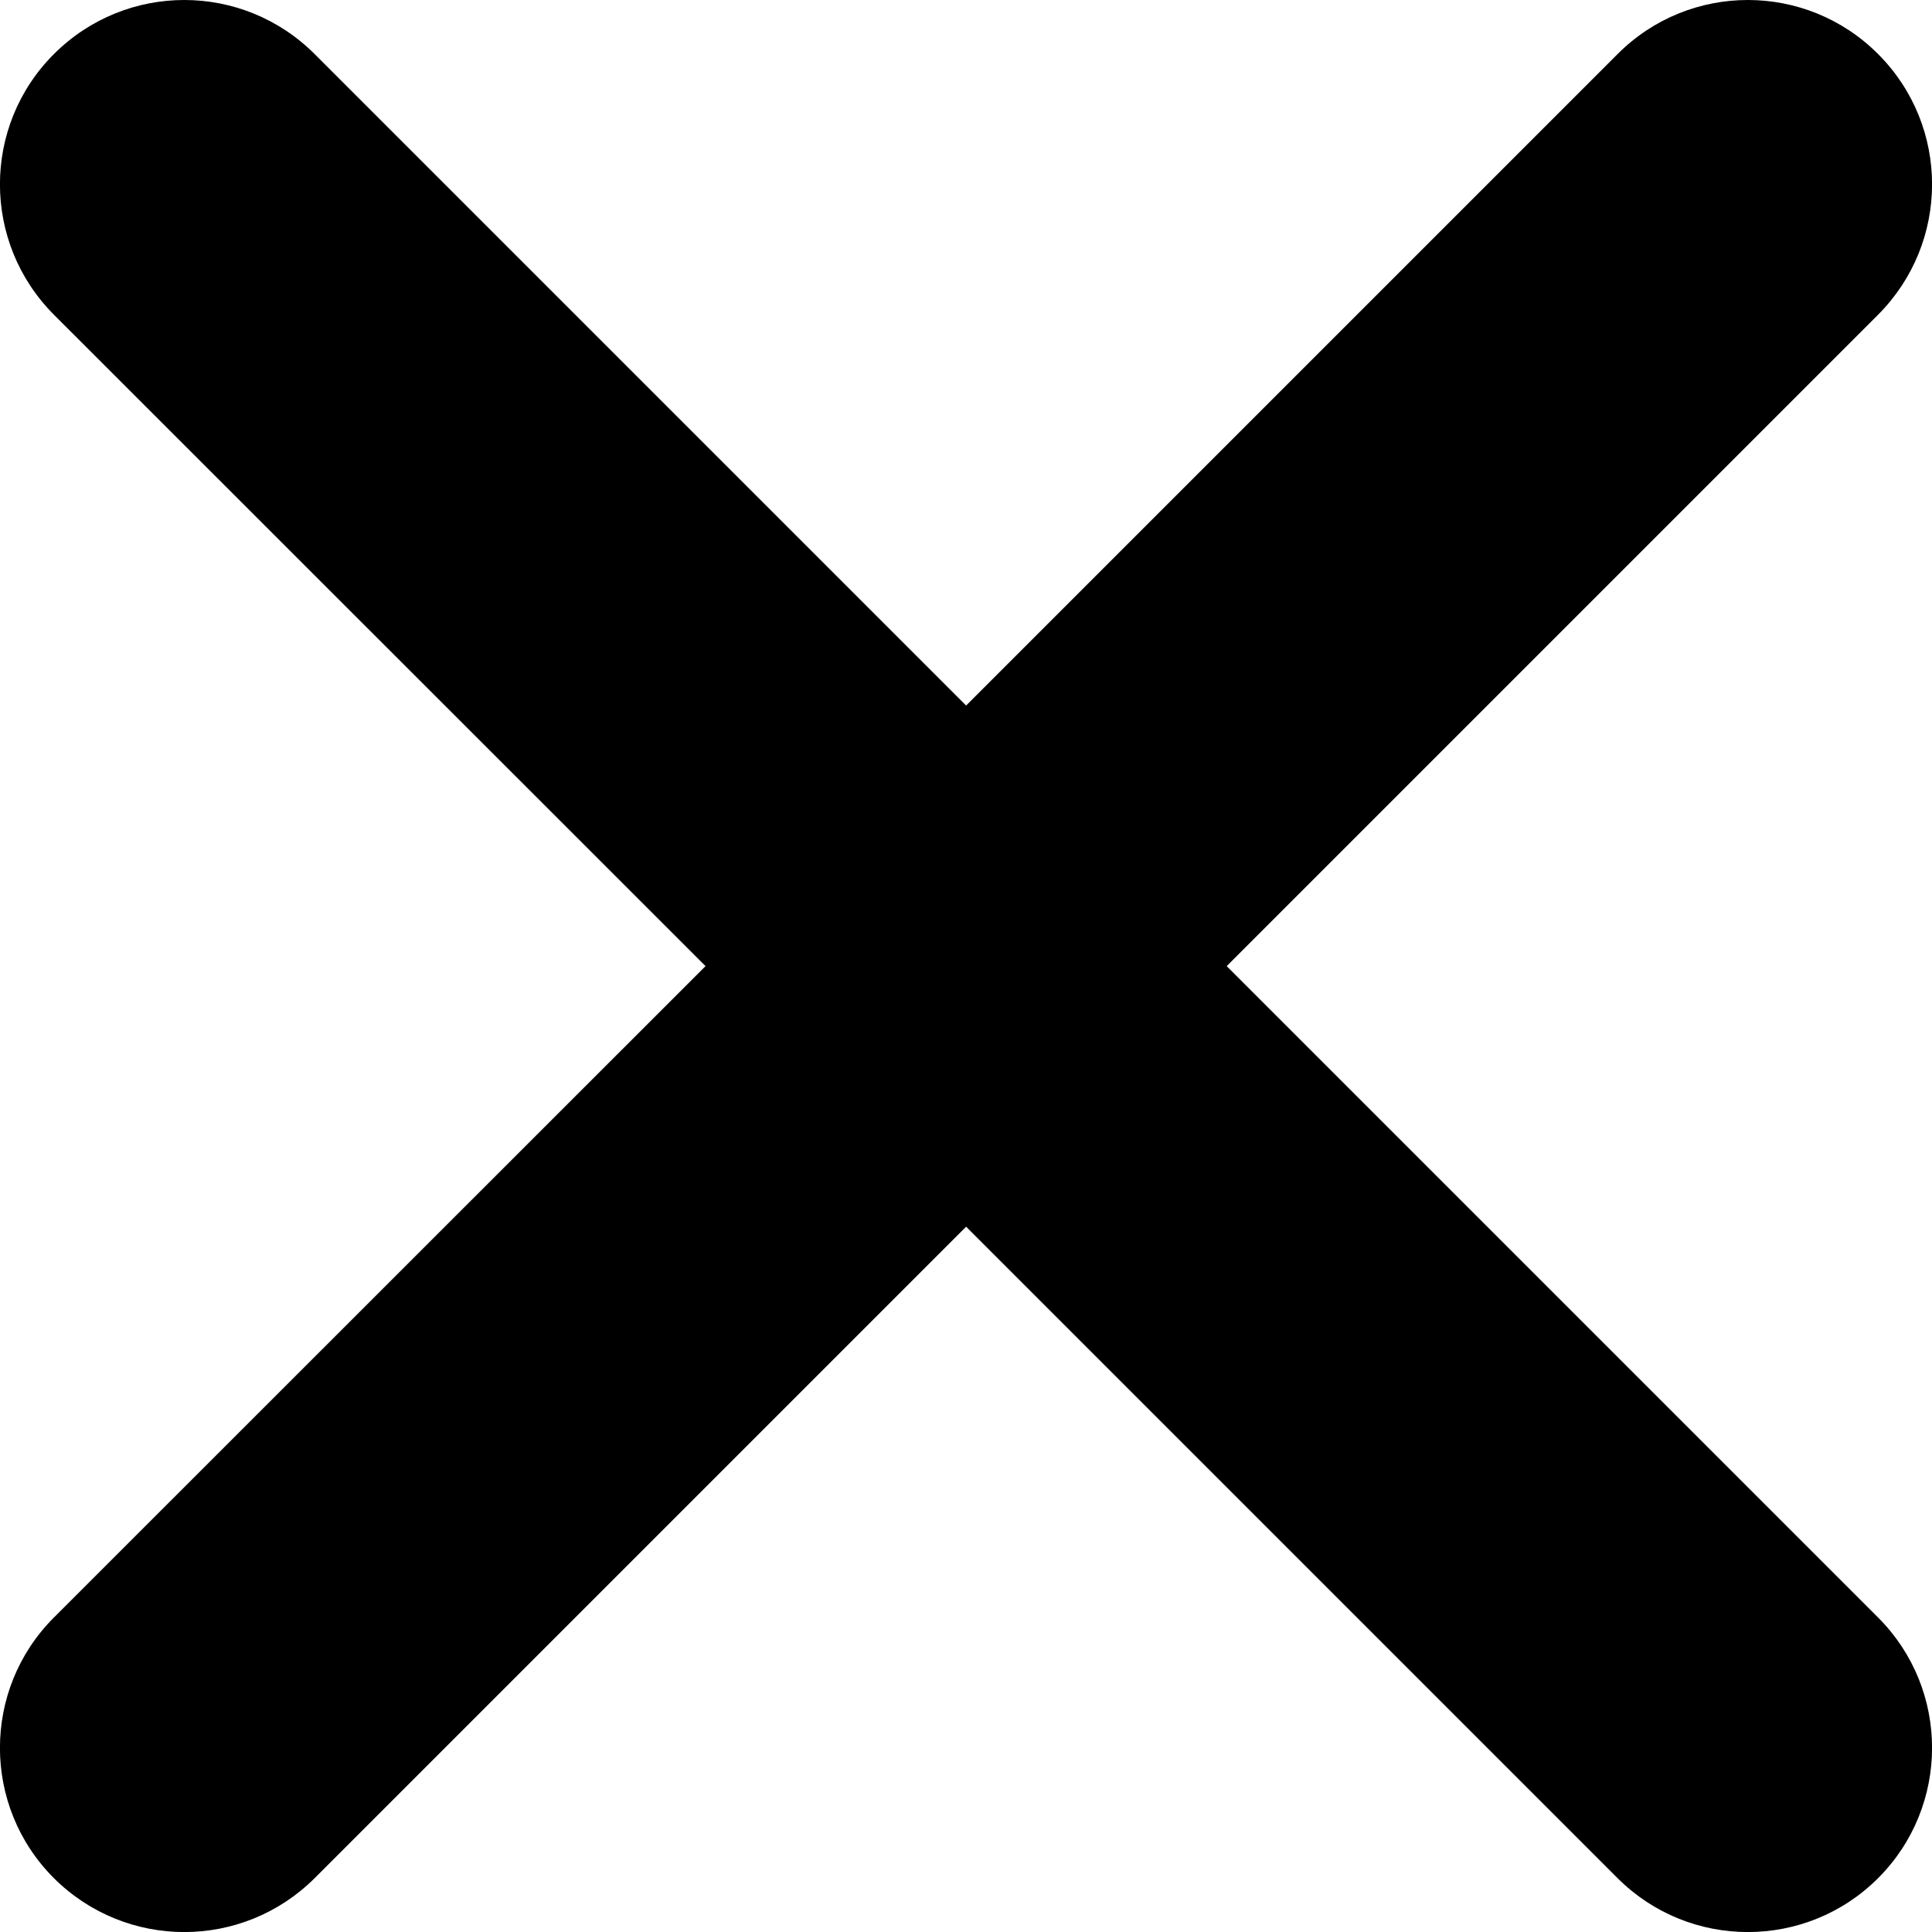<svg width="8.571" height="8.571" viewBox="0 0 8.571 8.571" fill="none" xmlns="http://www.w3.org/2000/svg" xmlns:xlink="http://www.w3.org/1999/xlink">
	<desc>
			Created with Pixso.
	</desc>
	<defs/>
	<path id="Vector" d="M0.239 0.24C-0.08 0.559 -0.08 1.076 0.239 1.396L3.13 4.286L0.239 7.176C-0.08 7.495 -0.08 8.013 0.239 8.332C0.559 8.651 1.076 8.651 1.396 8.332L4.286 5.442L7.176 8.332C7.495 8.651 8.013 8.651 8.332 8.332C8.651 8.013 8.651 7.495 8.332 7.176L5.442 4.286L8.332 1.396C8.651 1.076 8.651 0.559 8.332 0.24C8.013 -0.08 7.495 -0.08 7.176 0.24L4.286 3.13L1.396 0.24C1.076 -0.08 0.559 -0.08 0.239 0.24Z" fill="#000000" fill-opacity="1" fill-rule="nonzero"/>
</svg>
